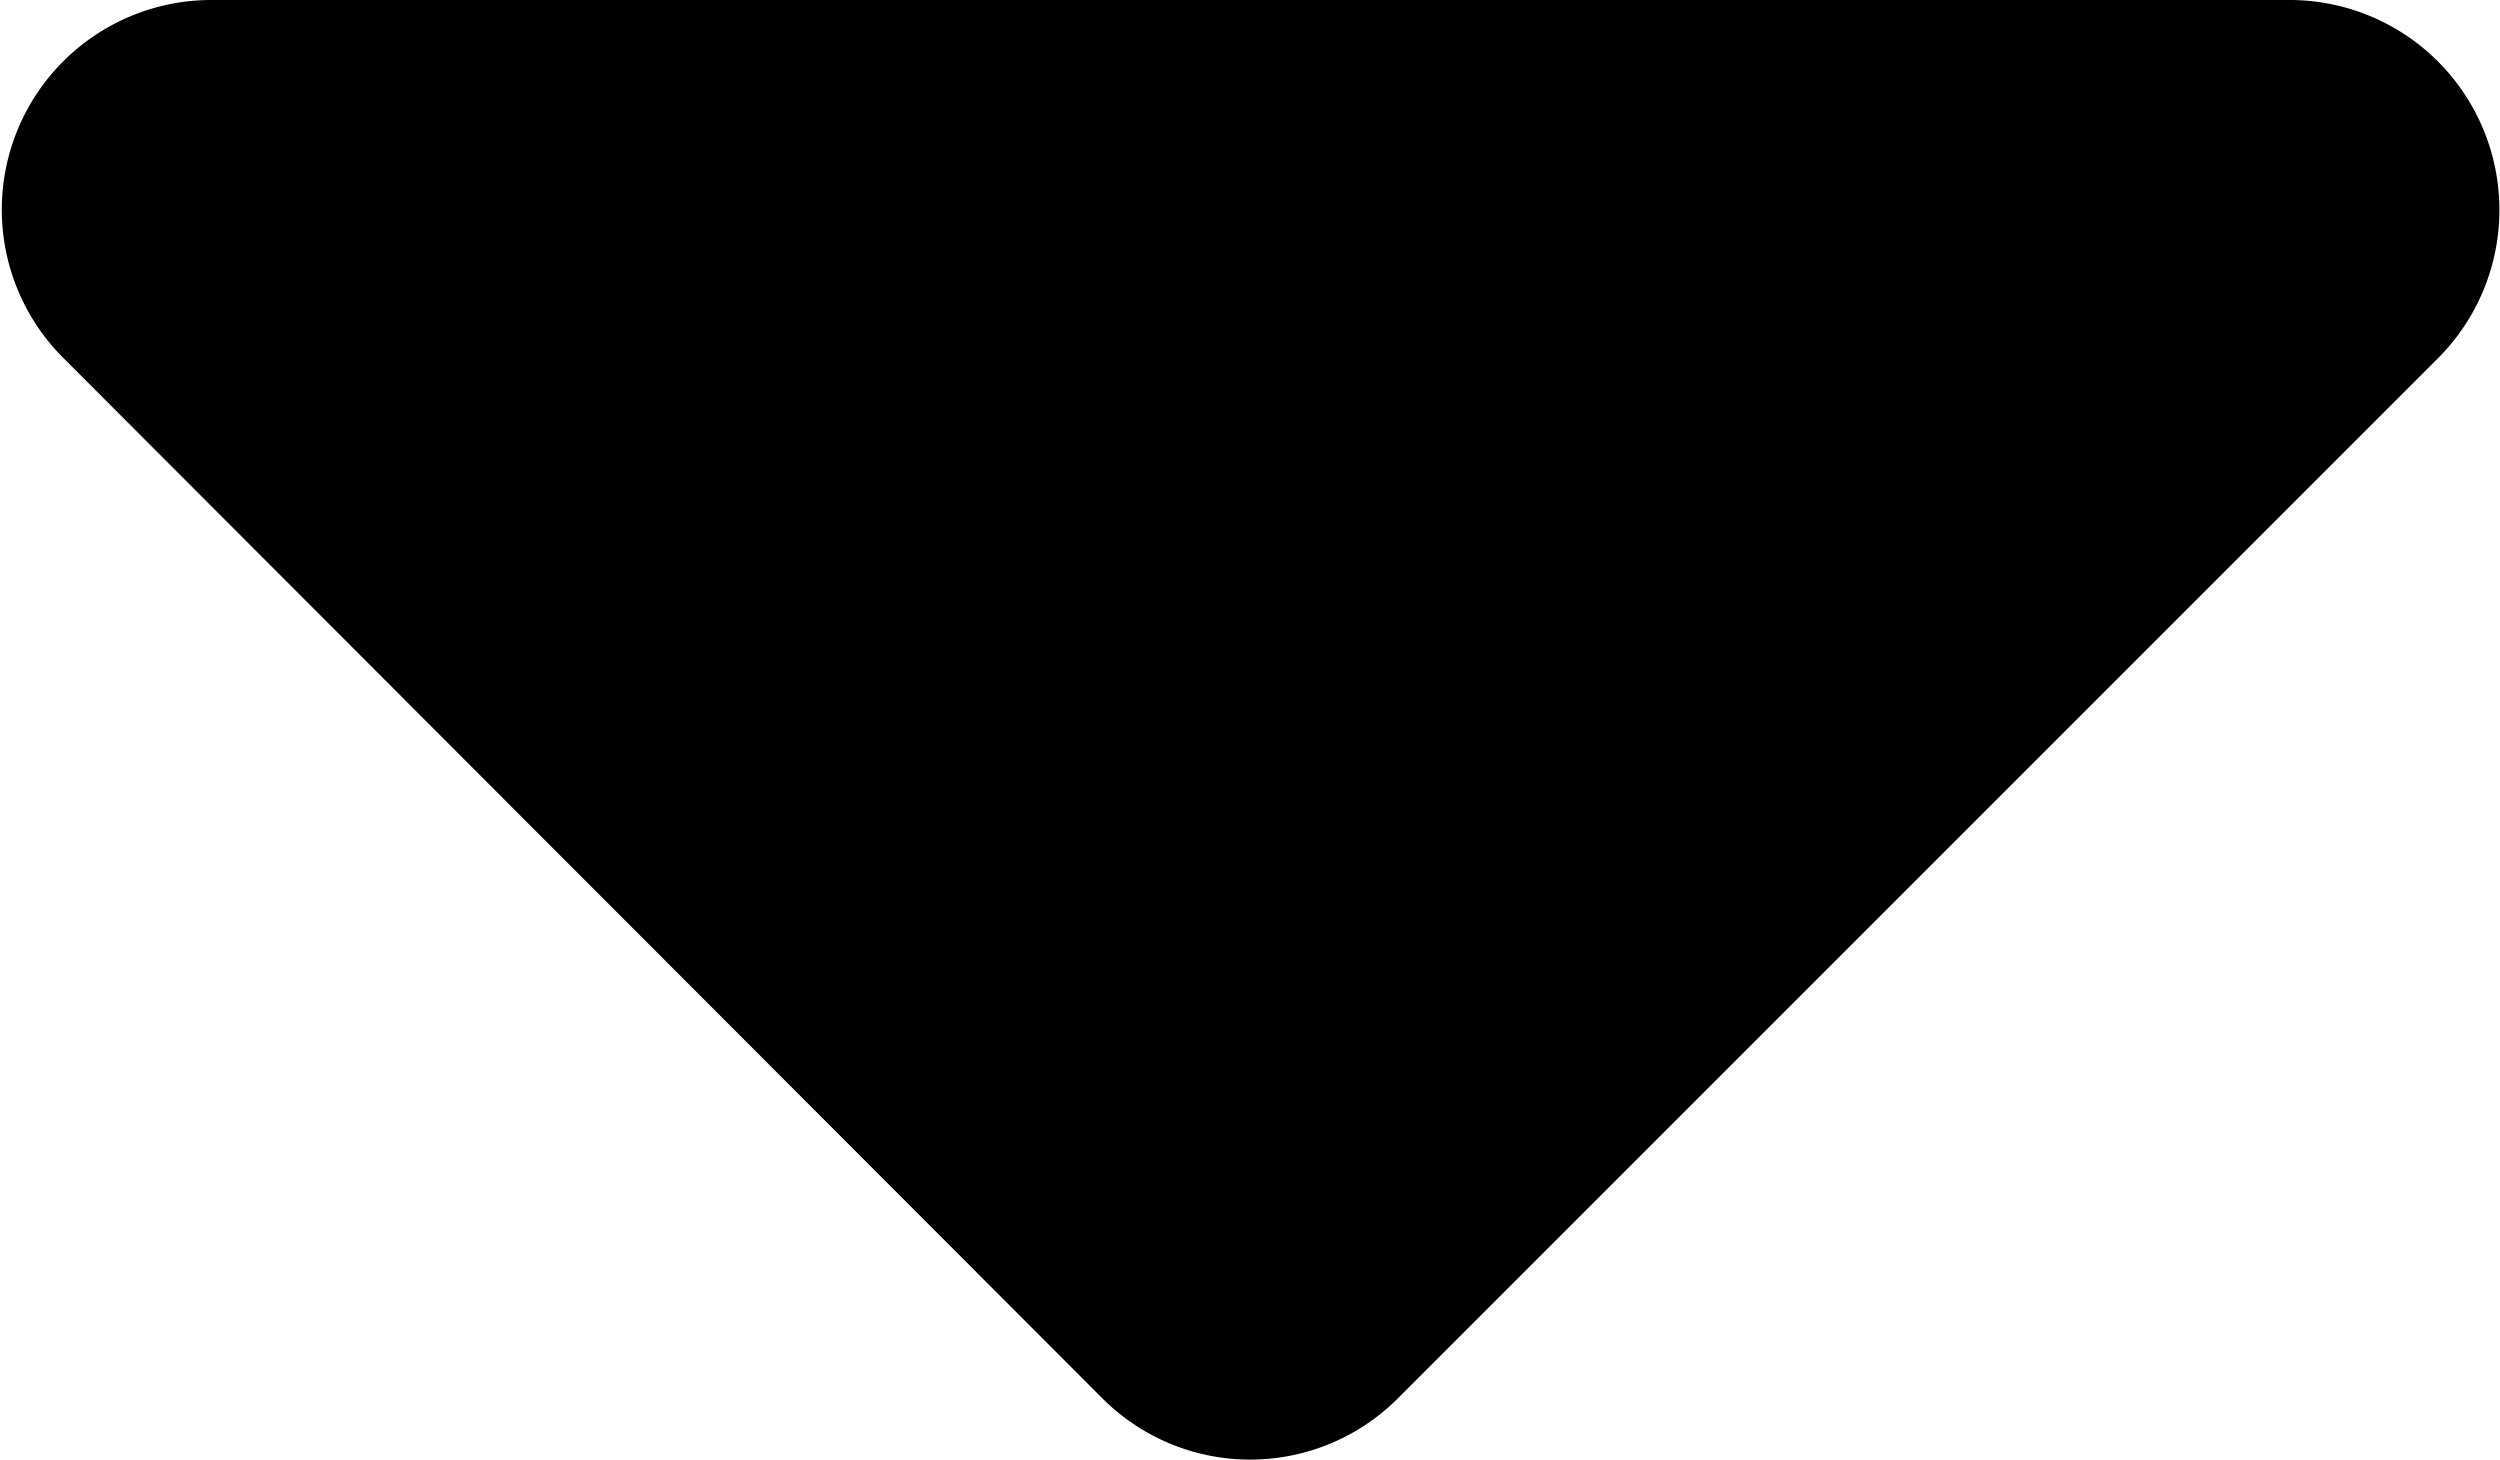 <svg xmlns="http://www.w3.org/2000/svg" width="9.41" height="5.494" viewBox="0 0 9.41 5.494">
  <g id="ic-sort-up" transform="translate(9.41 5.494) rotate(180)">
    <path id="sort-up-solid" d="M25.553,62.444H17.726a.79.79,0,0,1-.559-1.348l3.914-3.914a.786.786,0,0,1,1.115,0L26.109,61.1A.789.789,0,0,1,25.553,62.444Z" transform="translate(-16.934 -56.95)"/>
  </g>
</svg>

